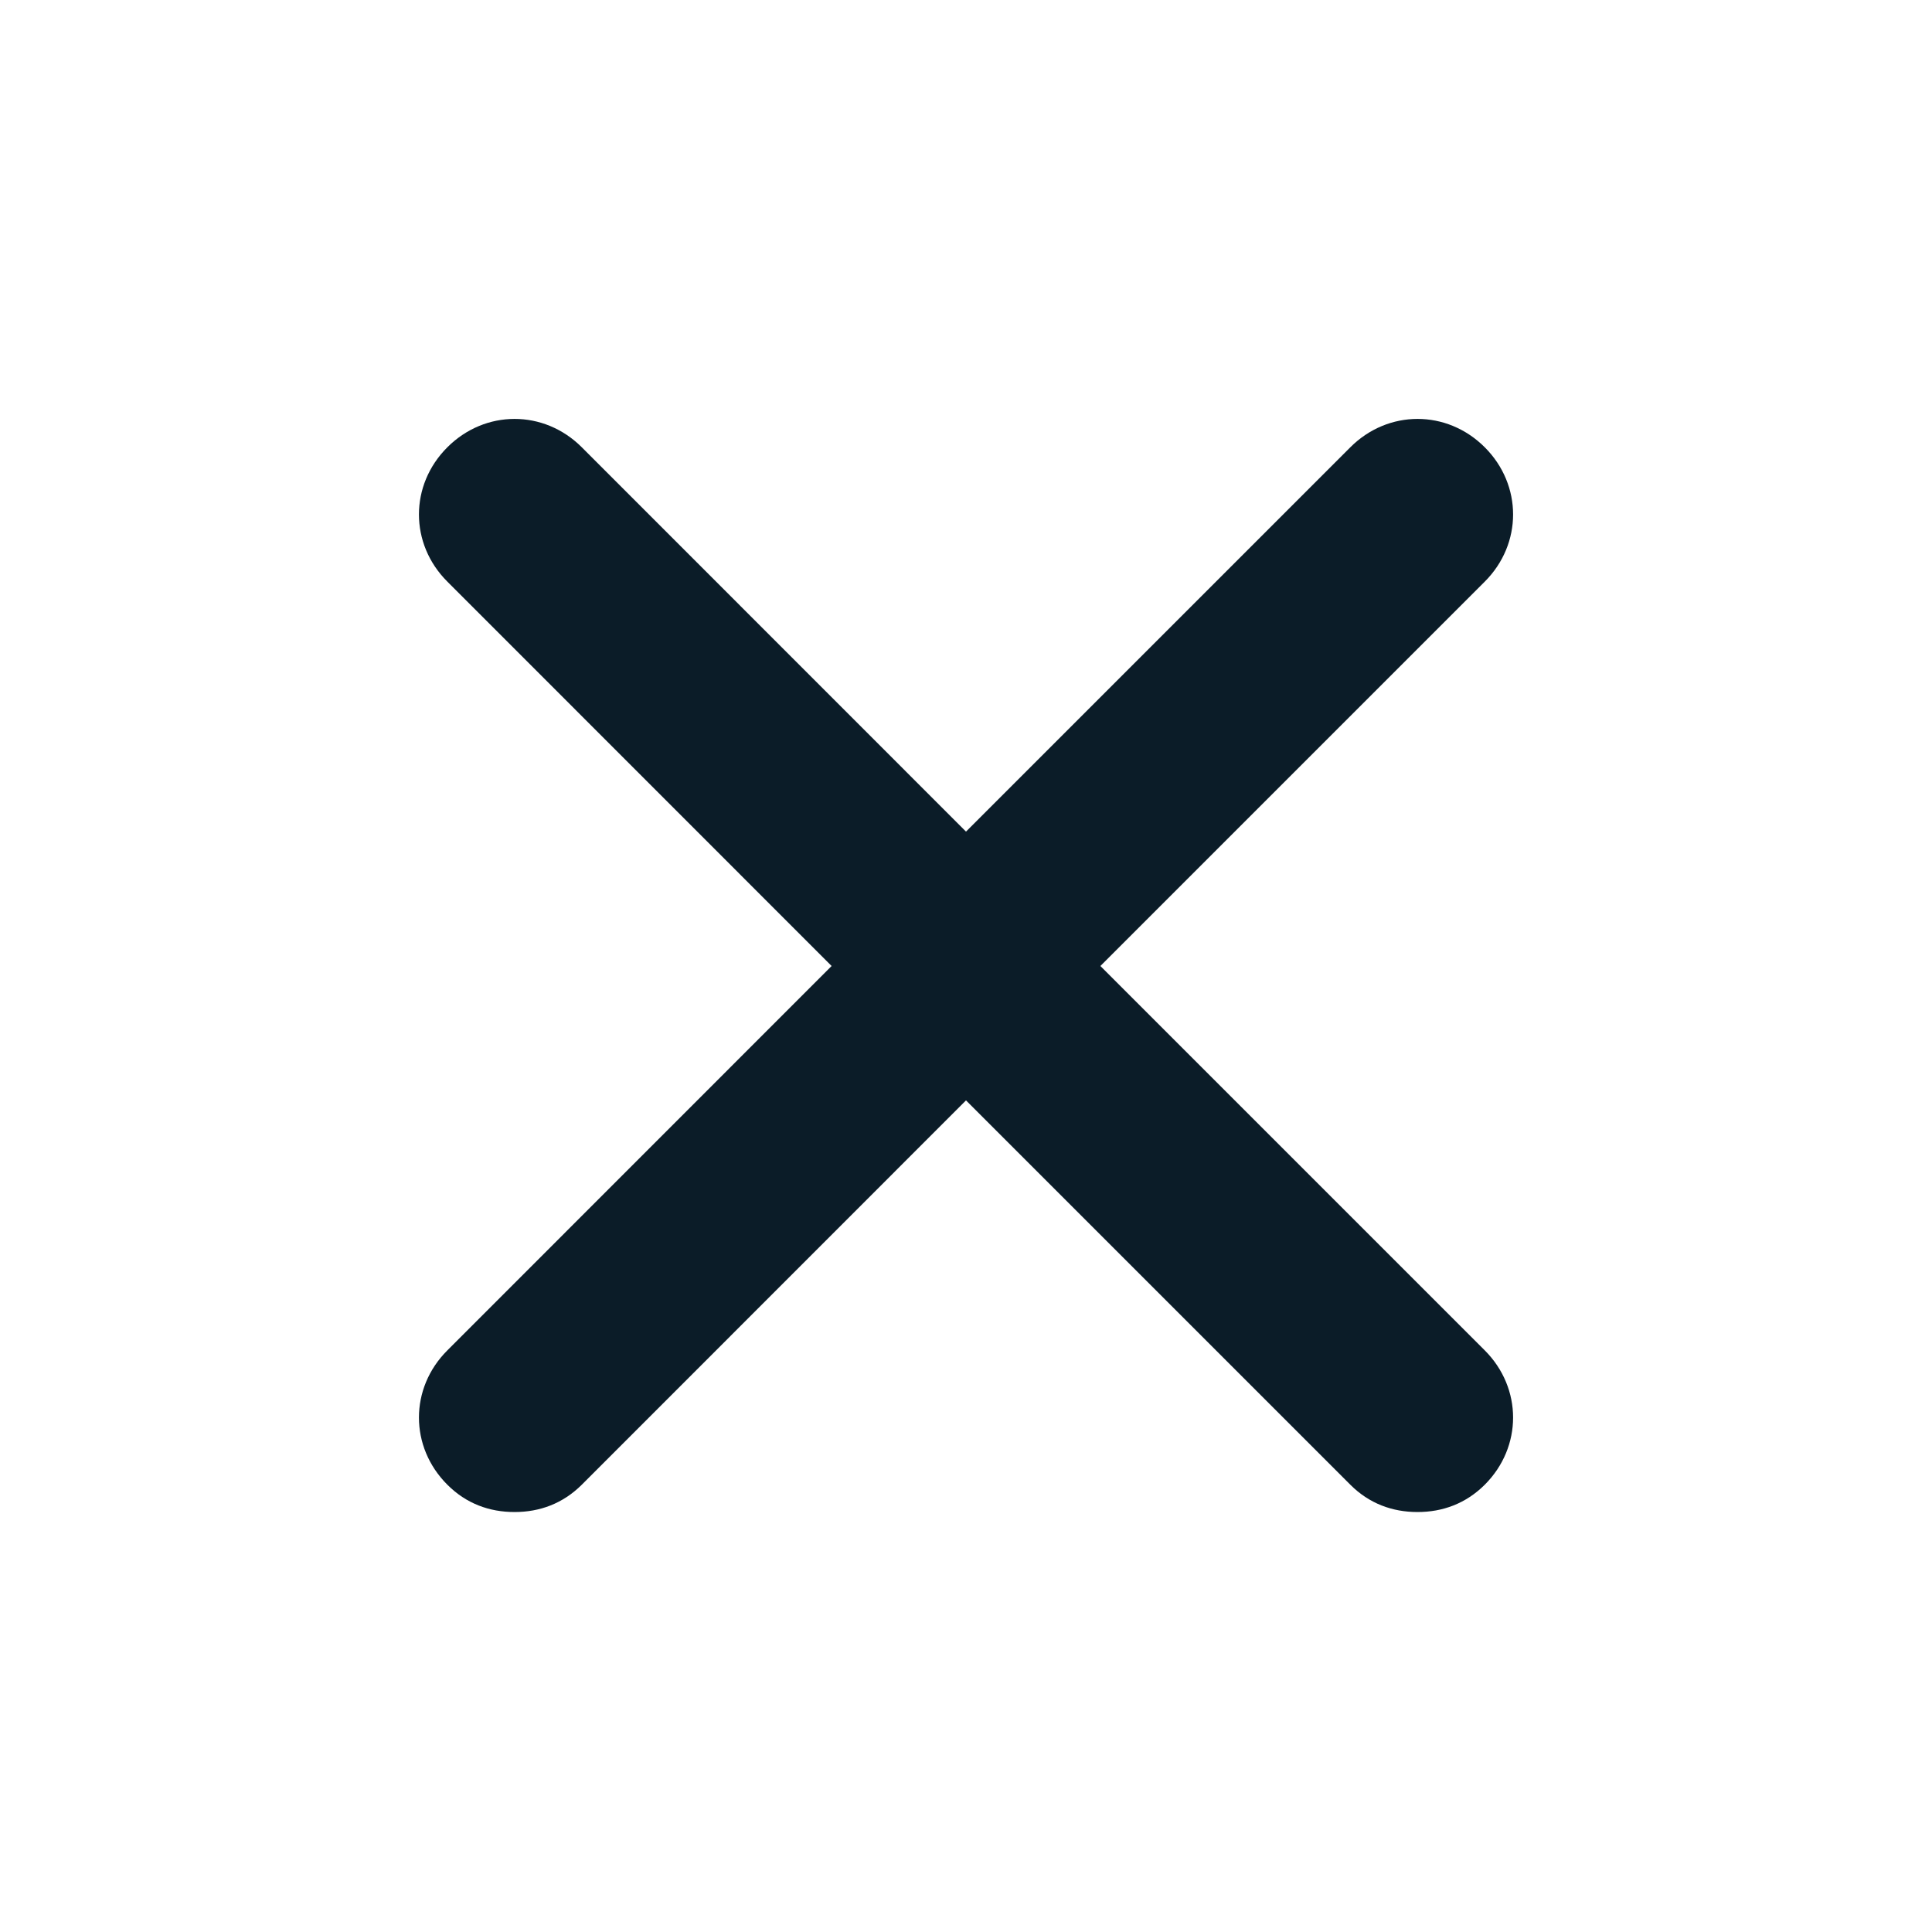 <svg width="16" height="16" viewBox="0 0 16 16" fill="none" xmlns="http://www.w3.org/2000/svg">
<path d="M12.296 11.183C12.609 11.496 12.609 11.983 12.296 12.296C12.139 12.452 11.948 12.522 11.739 12.522C11.531 12.522 11.339 12.452 11.183 12.296L8 9.113L4.818 12.296C4.661 12.452 4.47 12.522 4.261 12.522C4.052 12.522 3.861 12.452 3.705 12.296C3.391 11.983 3.391 11.496 3.705 11.183L6.887 8L3.705 4.817C3.391 4.504 3.391 4.017 3.705 3.704C4.018 3.391 4.505 3.391 4.818 3.704L8 6.887L11.183 3.704C11.496 3.391 11.983 3.391 12.296 3.704C12.609 4.017 12.609 4.504 12.296 4.817L9.113 8L12.296 11.183Z" fill="#0B1C28"/>
</svg>
